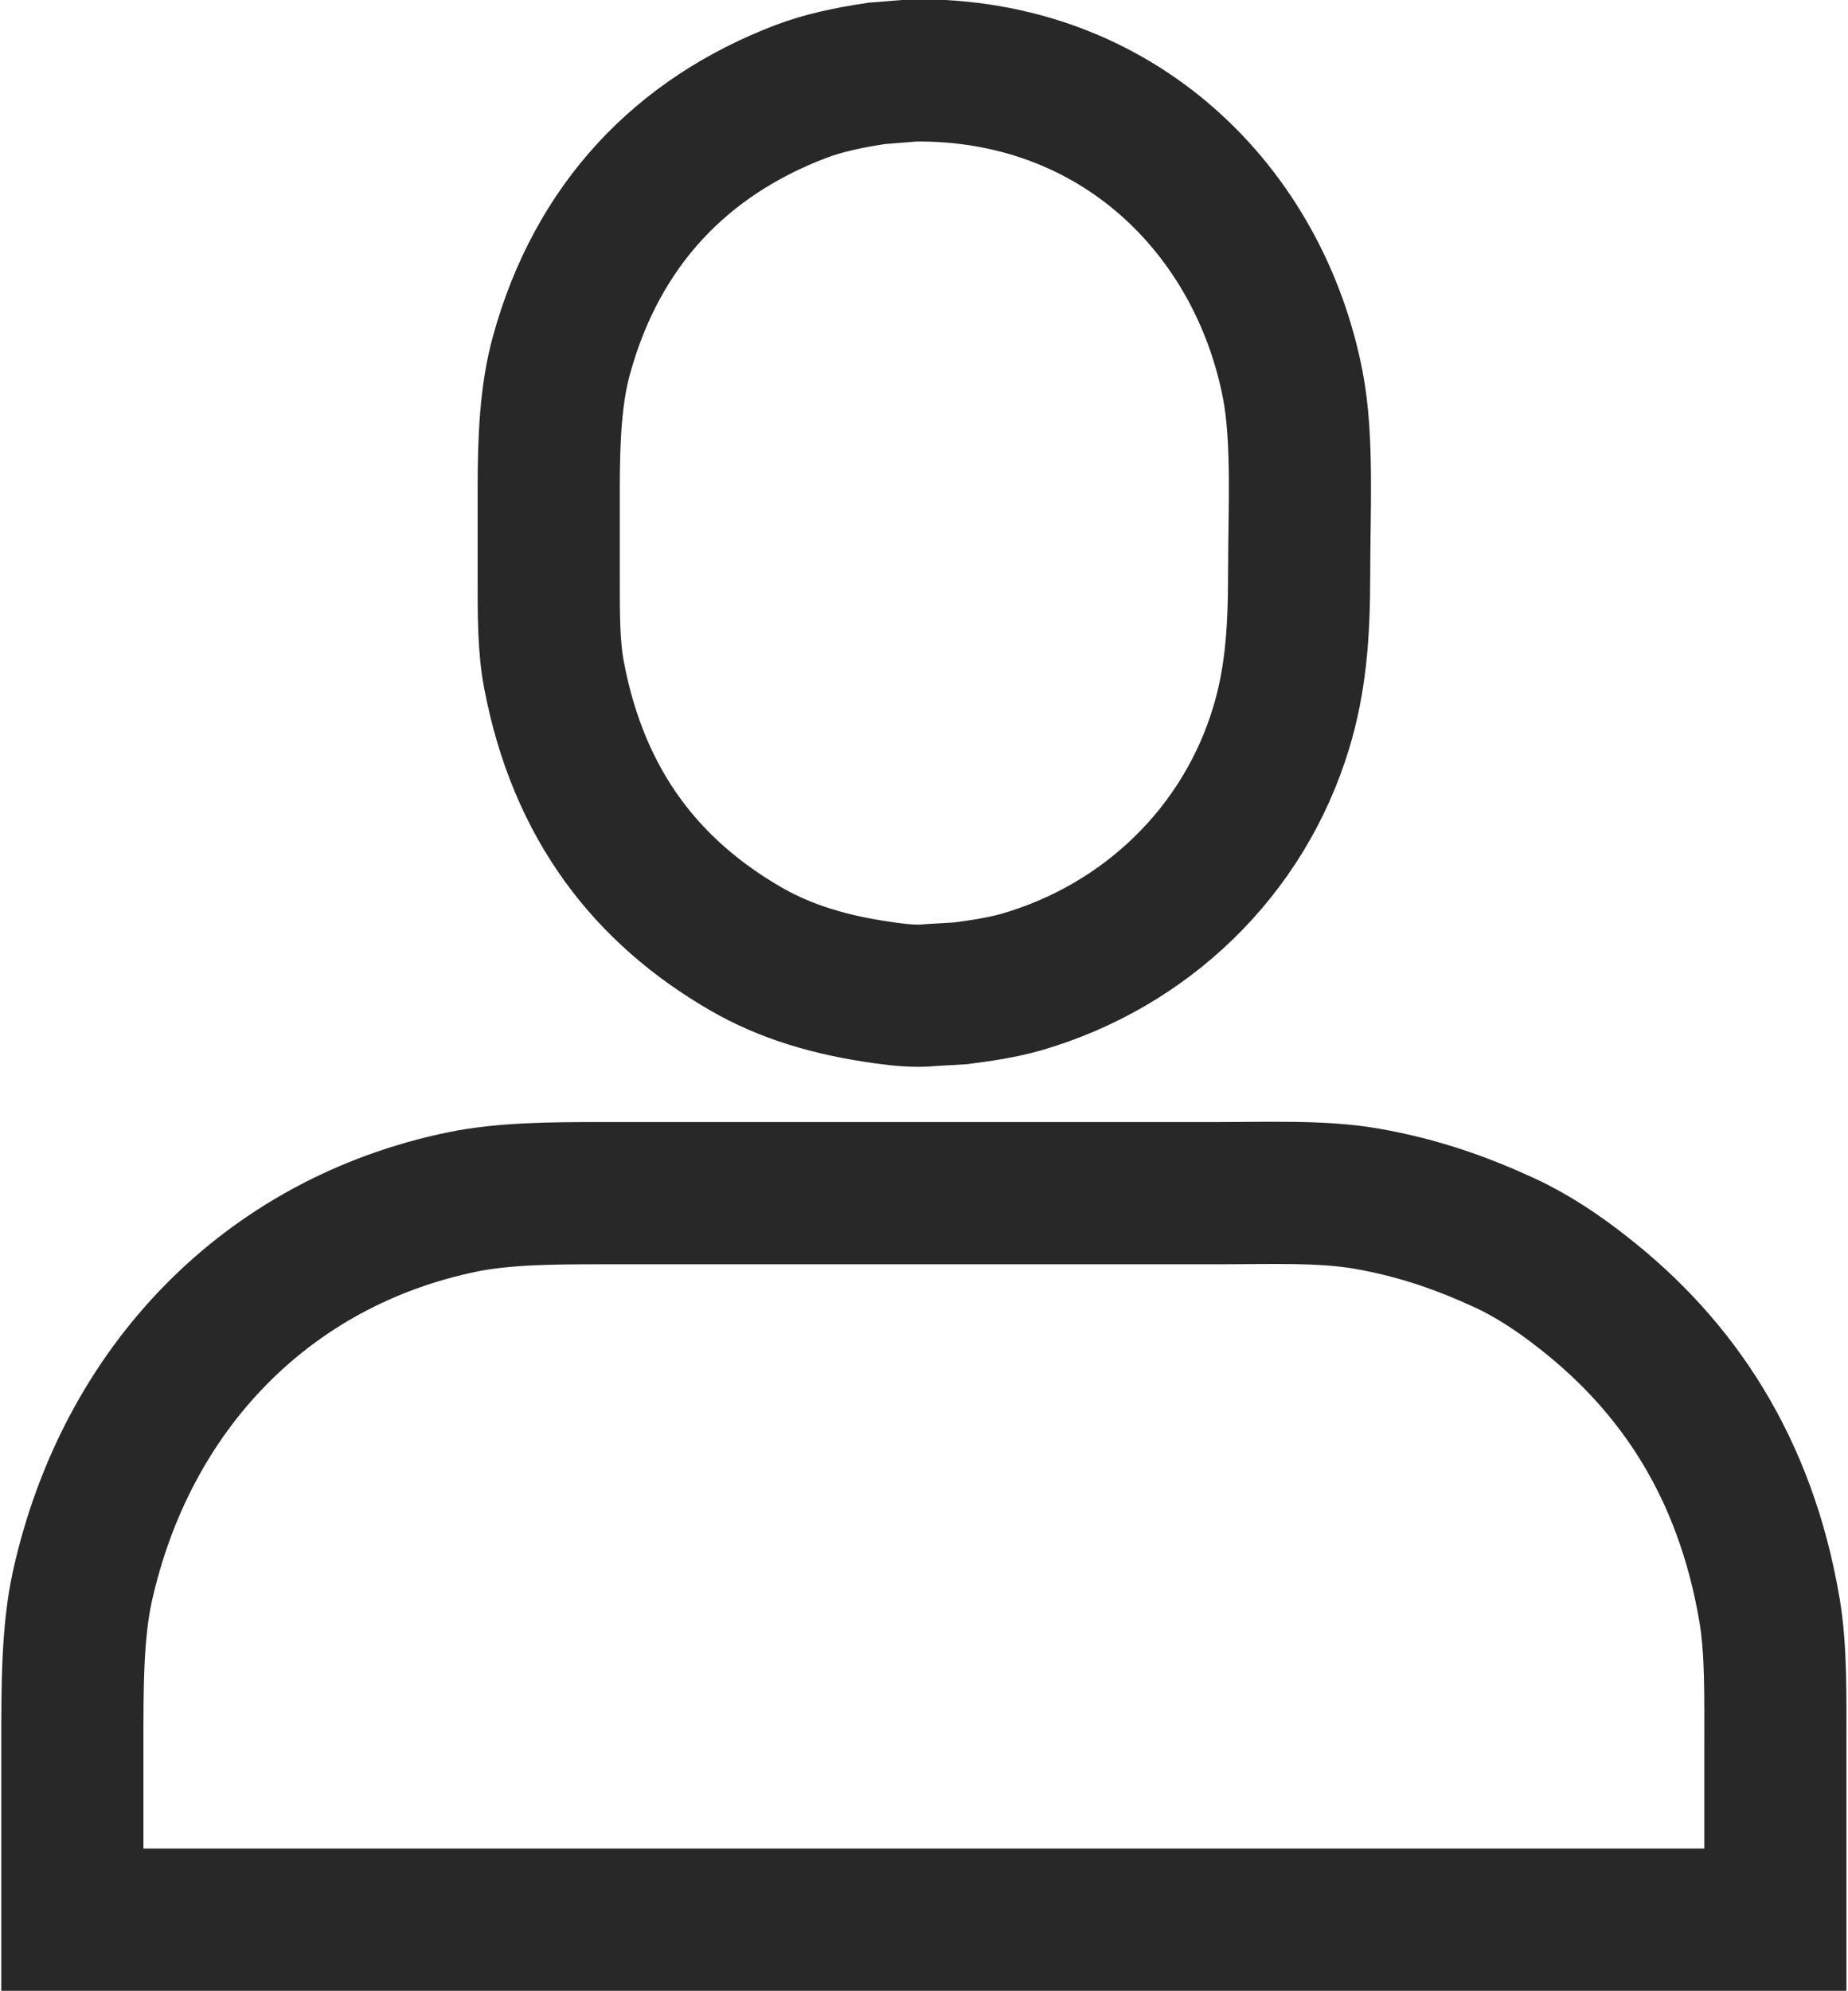 <svg 
 xmlns="http://www.w3.org/2000/svg"
 xmlns:xlink="http://www.w3.org/1999/xlink"
 width="13px" height="14px">
<g transform="translate(-3, -3)">
<path fill-rule="evenodd"  stroke-width="1px" stroke="rgb(40, 40, 40)" fill-opacity="0" fill="rgb(40, 40, 40)"
 d="M9.429,3.495 C10.868,3.480 11.858,4.486 12.094,5.705 C12.168,6.085 12.139,6.589 12.139,7.036 C12.139,7.473 12.111,7.790 12.013,8.116 C11.749,8.990 11.058,9.652 10.184,9.905 C10.051,9.943 9.909,9.964 9.757,9.984 C9.688,9.988 9.619,9.992 9.550,9.996 C9.444,10.008 9.326,9.995 9.232,9.982 C8.841,9.929 8.524,9.832 8.244,9.670 C7.557,9.272 7.071,8.666 6.897,7.744 C6.860,7.550 6.860,7.328 6.860,7.095 C6.860,6.877 6.860,6.659 6.860,6.441 C6.860,6.084 6.874,5.773 6.949,5.500 C7.201,4.581 7.794,3.964 8.632,3.644 C8.795,3.582 8.974,3.545 9.167,3.516 C9.254,3.509 9.342,3.502 9.429,3.495 ZM15.489,16.497 C11.496,16.497 7.502,16.497 3.509,16.497 C3.509,16.094 3.509,15.690 3.509,15.287 C3.509,14.877 3.507,14.480 3.580,14.151 C3.889,12.764 4.875,11.734 6.256,11.450 C6.541,11.392 6.873,11.389 7.222,11.389 C7.510,11.389 7.799,11.389 8.087,11.389 C8.694,11.389 9.301,11.389 9.908,11.389 C10.459,11.389 11.011,11.389 11.562,11.389 C11.922,11.389 12.305,11.373 12.615,11.428 C12.987,11.493 13.293,11.604 13.588,11.740 C13.789,11.833 13.975,11.960 14.141,12.091 C14.796,12.604 15.277,13.312 15.448,14.321 C15.495,14.599 15.489,14.930 15.489,15.258 C15.489,15.670 15.489,16.084 15.489,16.497 Z"/>
</g>
</svg>
